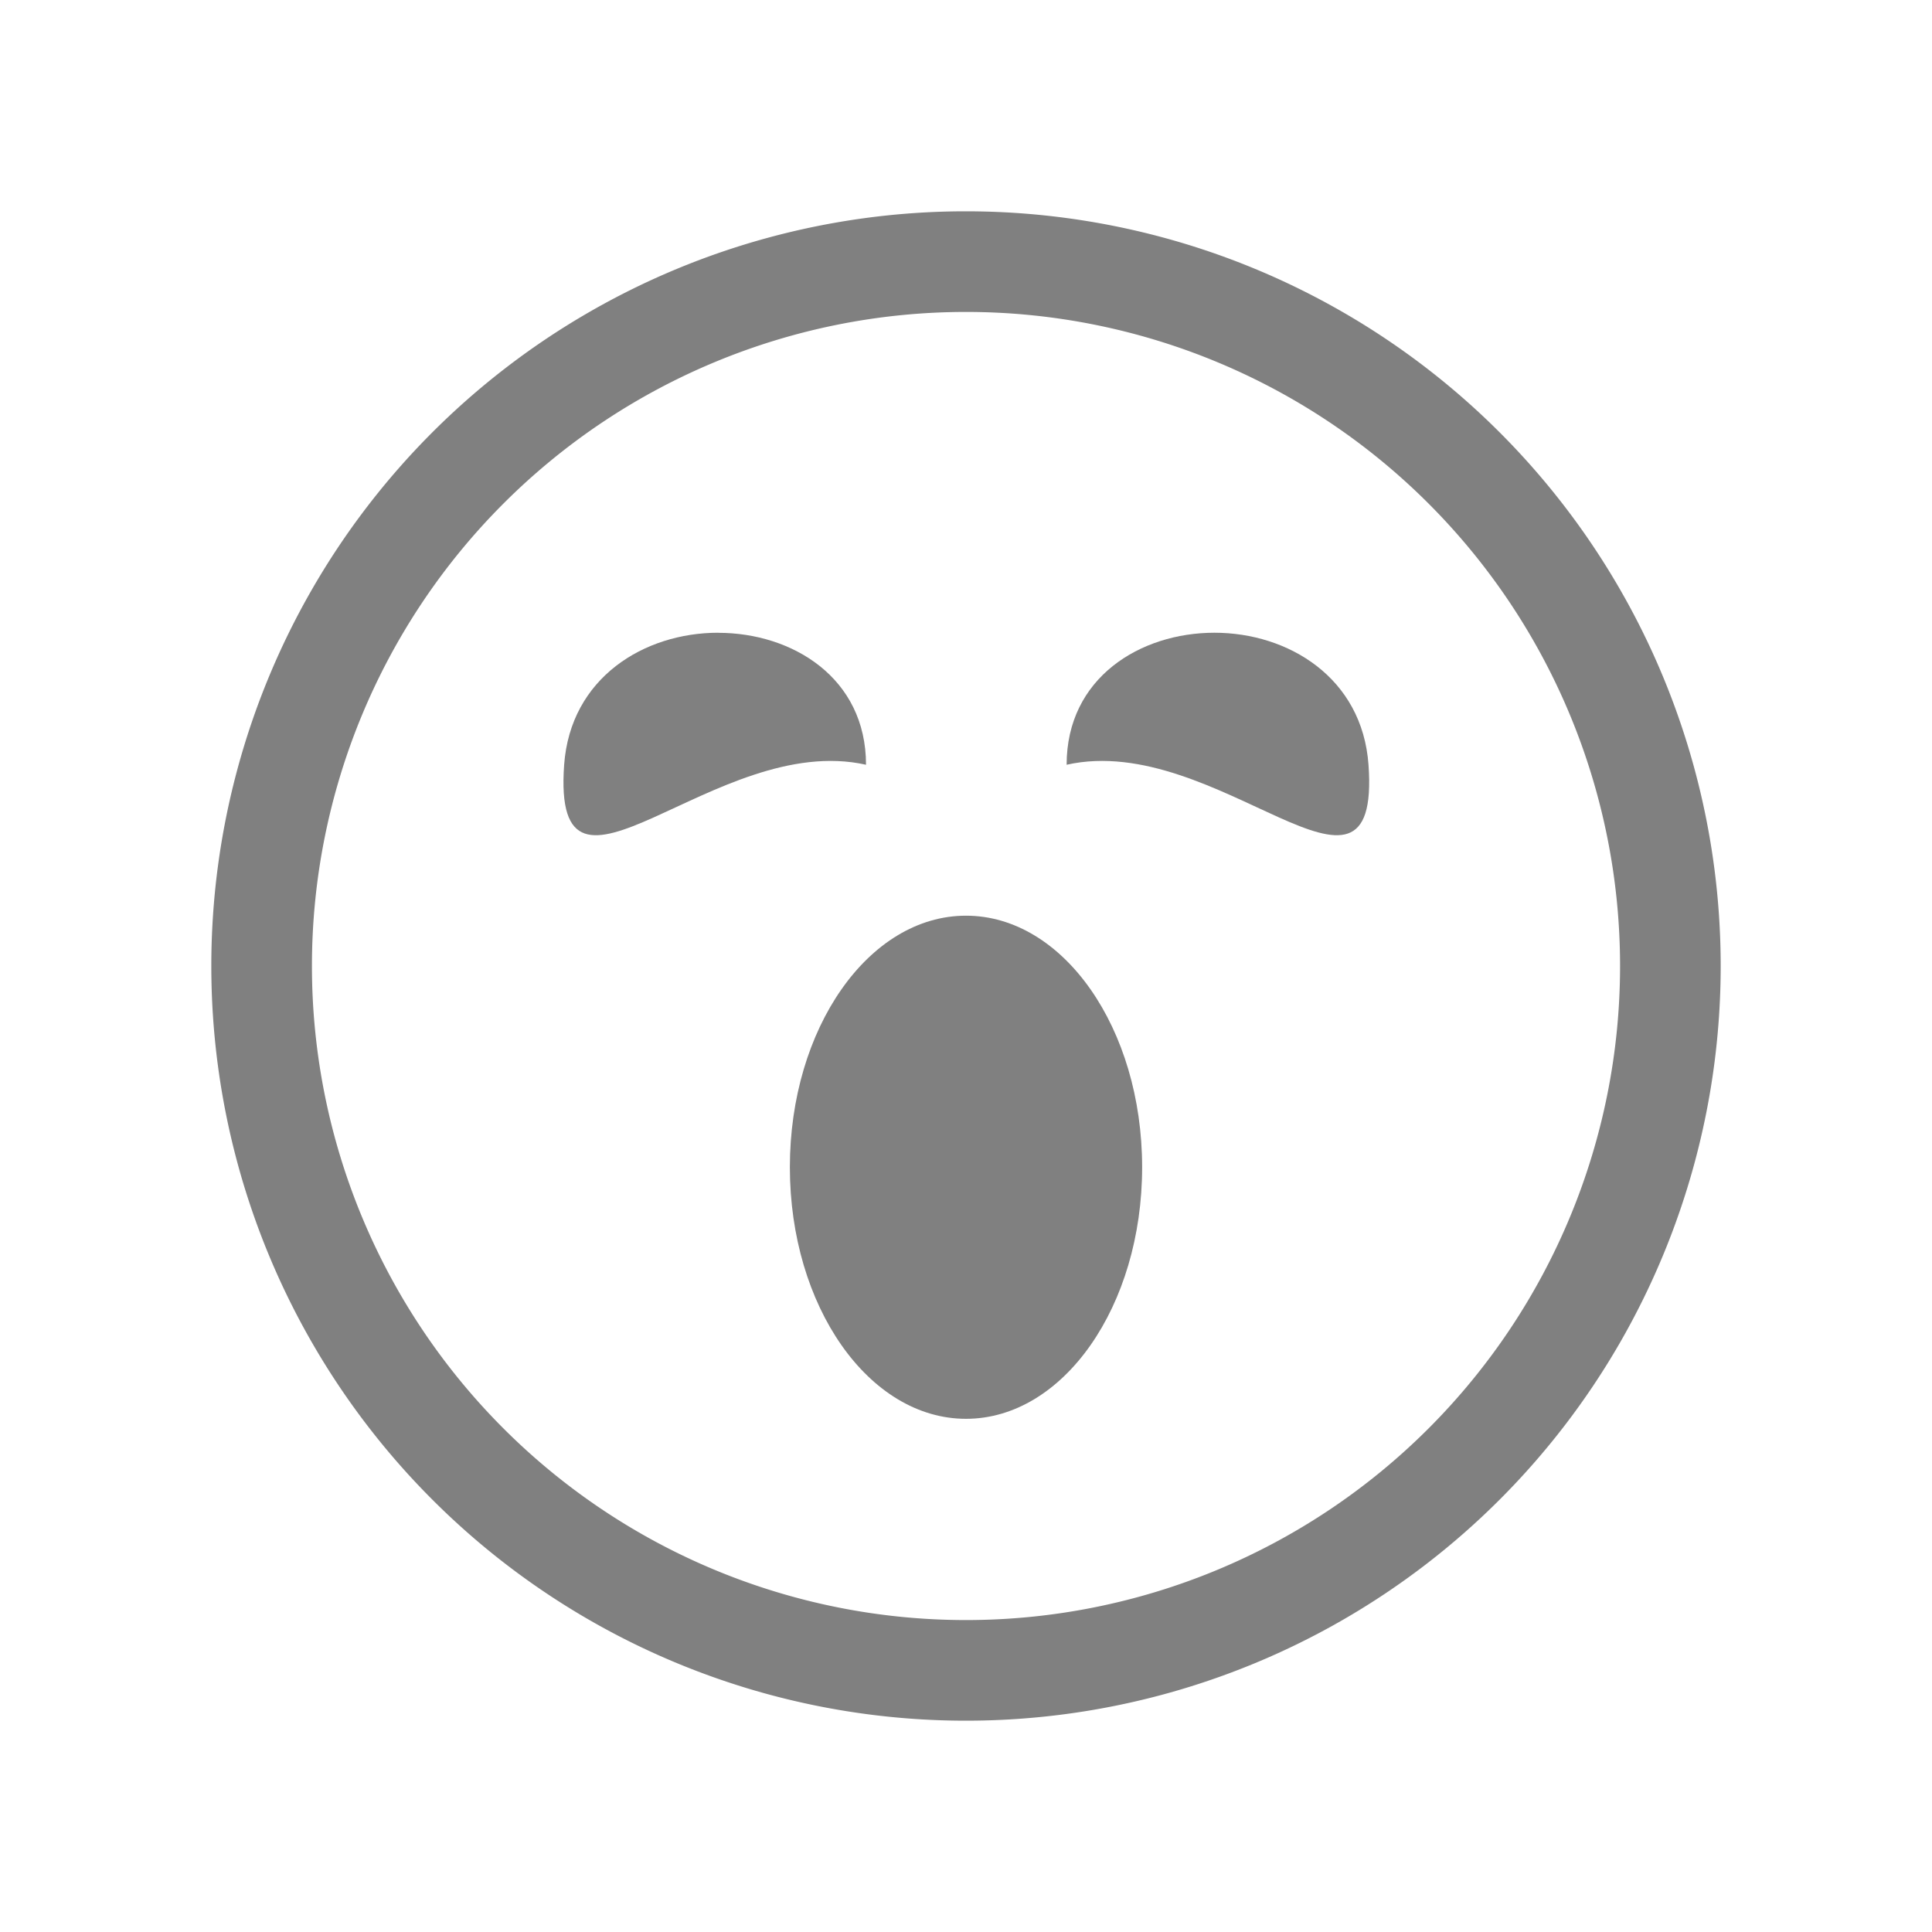 <?xml version="1.0" encoding="UTF-8" standalone="no"?>
<svg
   width="24"
   height="24"
   version="1.1"
   id="svg836"
   sodipodi:docname="yawn.svg"
   inkscape:version="1.1 (ce6663b3b7, 2021-05-25)"
   xmlns:inkscape="http://www.inkscape.org/namespaces/inkscape"
   xmlns:sodipodi="http://sodipodi.sourceforge.net/DTD/sodipodi-0.dtd"
   xmlns="http://www.w3.org/2000/svg"
   xmlns:svg="http://www.w3.org/2000/svg"
   xmlns:rdf="http://www.w3.org/1999/02/22-rdf-syntax-ns#"
   xmlns:cc="http://creativecommons.org/ns#"
   xmlns:dc="http://purl.org/dc/elements/1.1/">
  <defs
     id="defs840" />
  <sodipodi:namedview
     pagecolor="#ffffff"
     bordercolor="#666666"
     borderopacity="1"
     objecttolerance="10"
     gridtolerance="10"
     guidetolerance="10"
     inkscape:pageopacity="0"
     inkscape:pageshadow="2"
     inkscape:window-width="1920"
     inkscape:window-height="1016"
     id="namedview838"
     showgrid="true"
     inkscape:zoom="27.5"
     inkscape:cx="2.3090909"
     inkscape:cy="8.2"
     inkscape:window-x="0"
     inkscape:window-y="27"
     inkscape:window-maximized="1"
     inkscape:current-layer="svg836"
     inkscape:pagecheckerboard="0">
    <inkscape:grid
       type="xygrid"
       id="grid1441" />
  </sodipodi:namedview>
  <path
     id="path993"
     style="fill:#808080;fill-opacity:1;fill-rule:evenodd;stroke:none;stroke-width:0.75;stroke-linecap:square;stroke-linejoin:round;stroke-opacity:1"
     d="m 11.954,2.625 a 9.375,9.375 0 0 0 -9.329,9.375 9.375,9.375 0 0 0 9.375,9.375 9.375,9.375 0 0 0 9.375,-9.375 9.375,9.375 0 0 0 -9.375,-9.375 9.375,9.375 0 0 0 -0.046,0 z m 0.046,1.25 a 8.125,8.125 0 0 1 8.125,8.125 8.125,8.125 0 0 1 -8.125,8.125 8.125,8.125 0 0 1 -8.125,-8.125 8.125,8.125 0 0 1 8.125,-8.125 z" />
  <path
     d="m 15.086,7.86 c 0.917,0 1.836,0.557 1.914,1.64 0.156,2.166 -1.875,-0.422 -3.75,0 0,-1.083 0.917,-1.64 1.836,-1.64 z"
     id="path1410"
     style="fill:#808080;fill-opacity:1;stroke-width:1" />
  <path
     d="m 8.922,7.861 c 0.919,0 1.836,0.557 1.836,1.639 -1.875,-0.422 -3.906,2.166 -3.75,0 0.079,-1.083 0.996,-1.64 1.914,-1.64 z"
     id="path1408"
     style="fill:#808080;fill-opacity:1;stroke-width:1" />
  <ellipse
     style="fill:#808080;fill-rule:evenodd;stroke:none;stroke-width:1"
     id="path1447"
     cx="12"
     cy="14.5"
     rx="2.188"
     ry="3.125" />
</svg>

